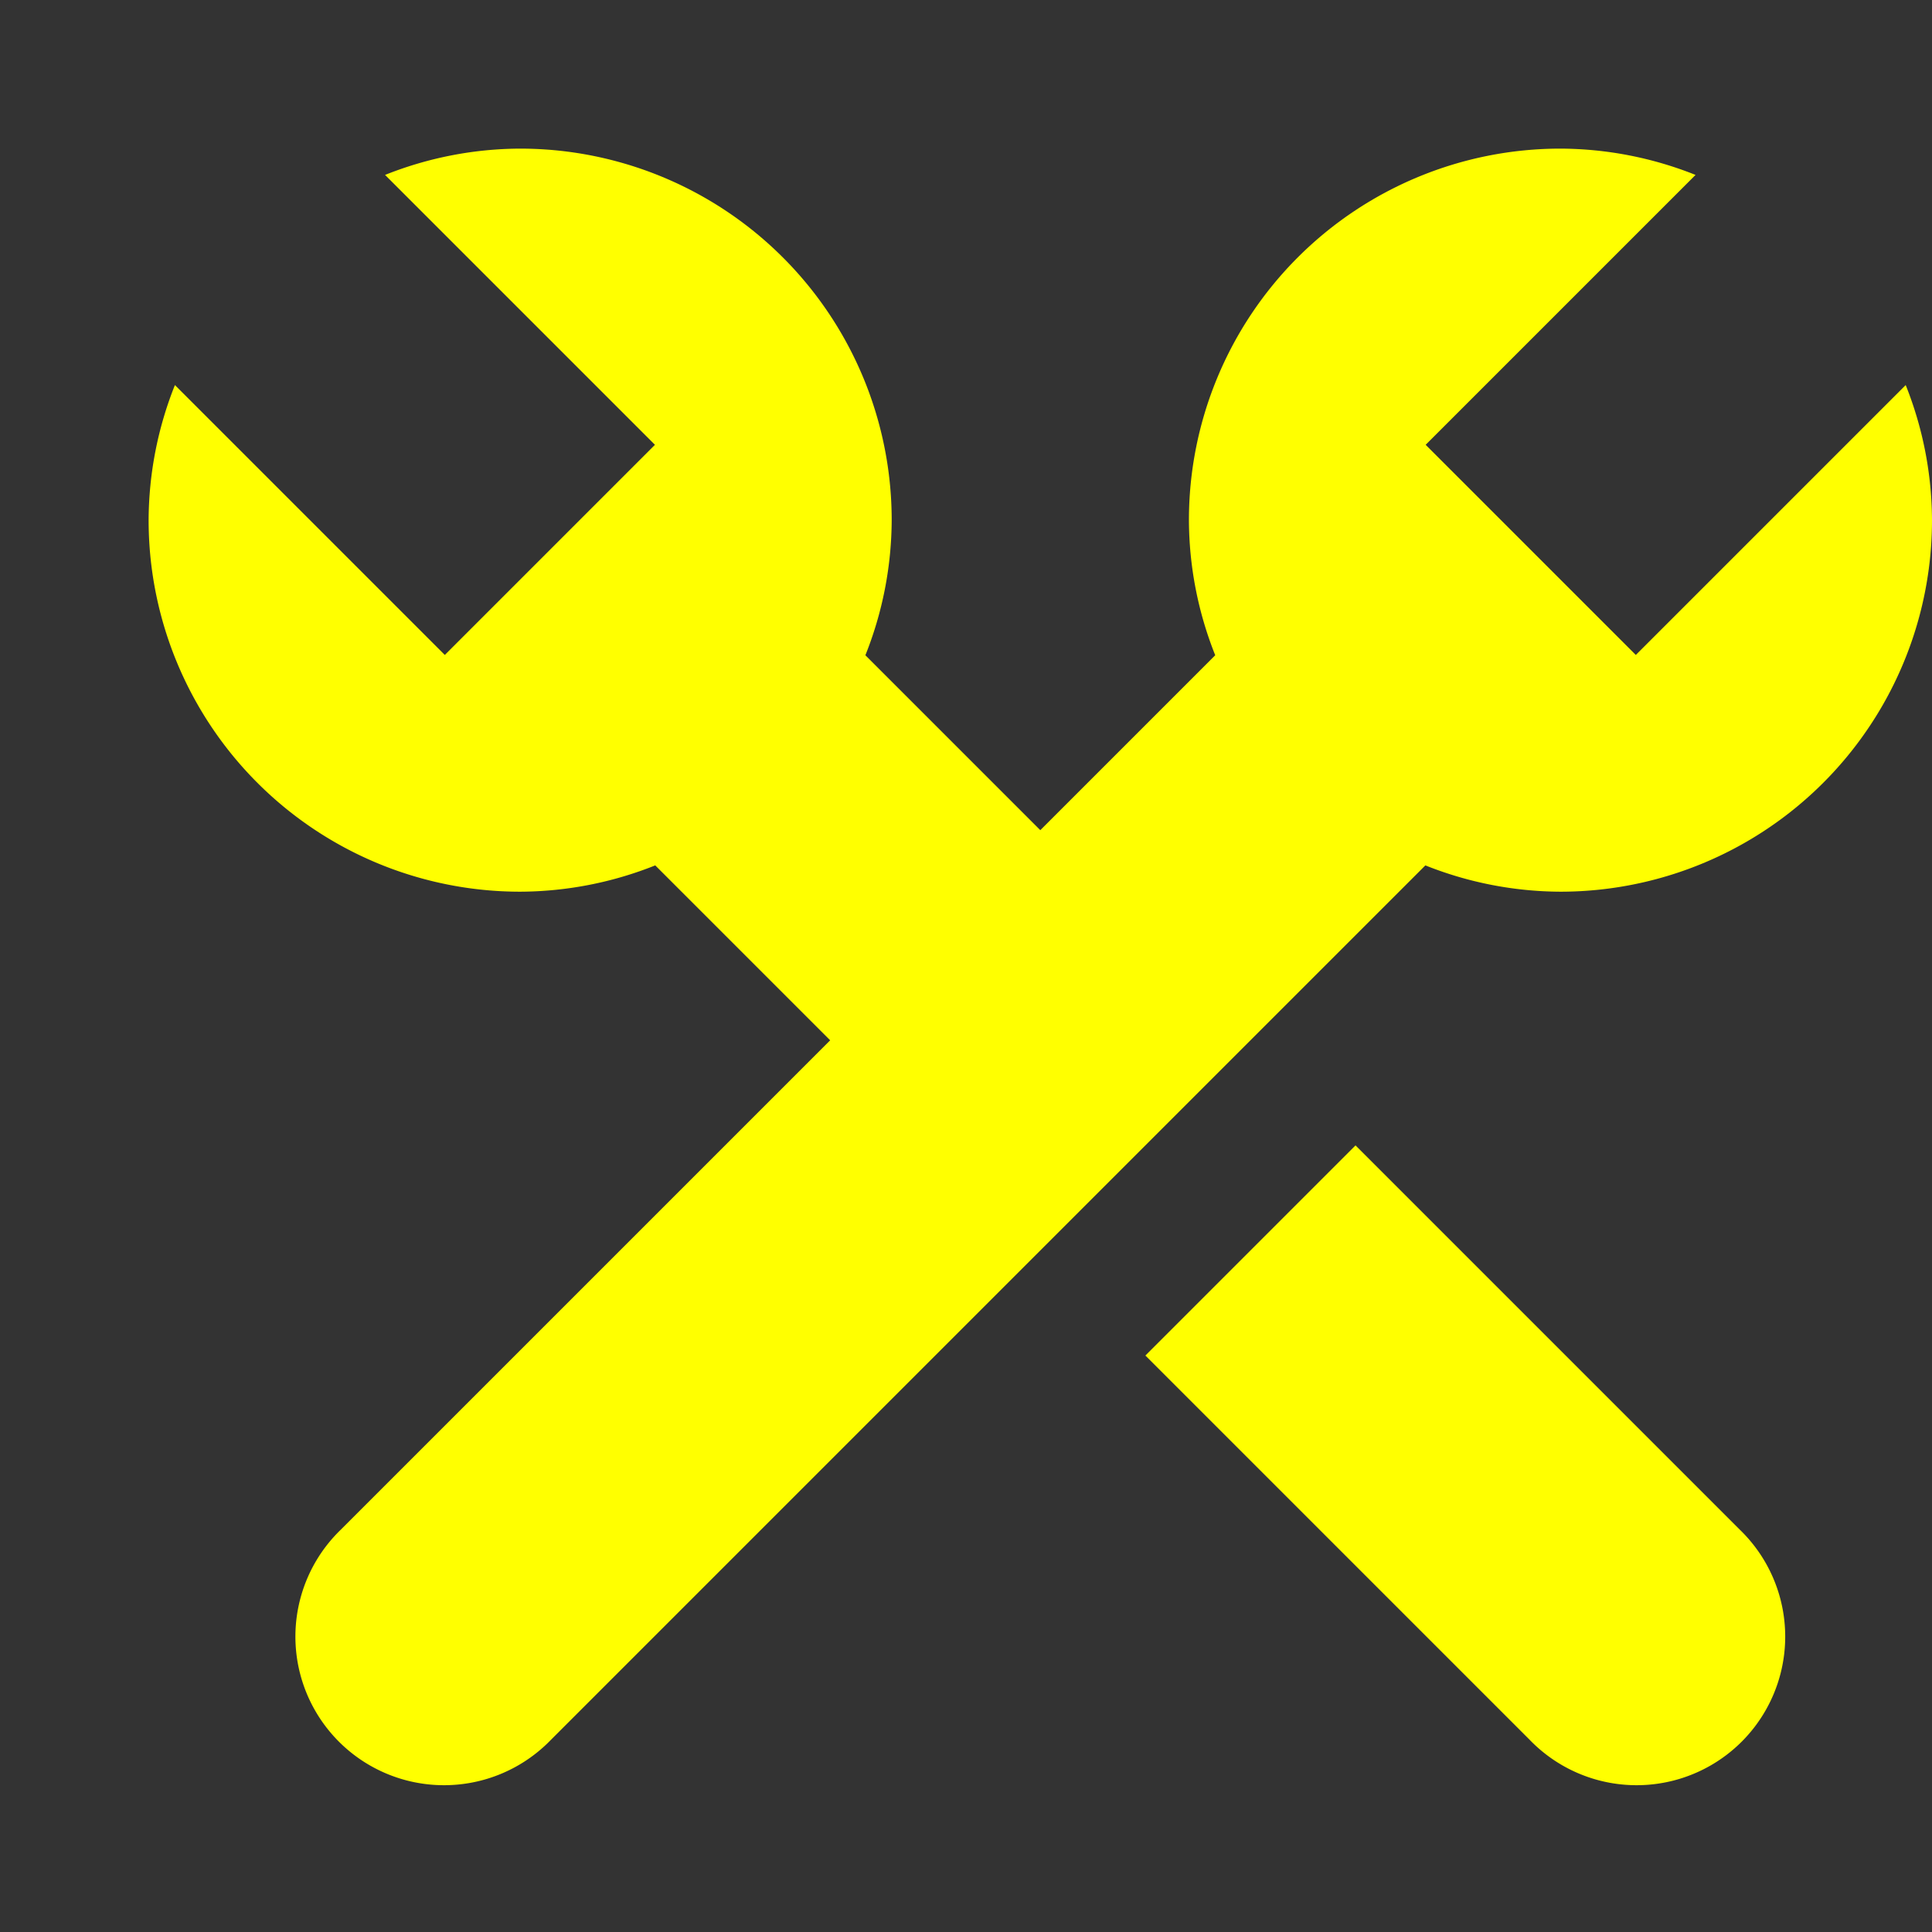 <svg xmlns="http://www.w3.org/2000/svg" width="13" height="13" viewBox="0 0 13 13">
  <rect x="0" y="0" width="13" height="13" fill="#333333" stroke="none"/>
  <title>toolWindowInternal</title>
  <g>
    <g opacity="0">
      <rect width="13" height="13" fill="#FFFF00"/>
    </g>
    <g>
      <path d="M2.293,10.293,8.177,4.409A2.473,2.473,0,0,1,8,3.5,2.5,2.5,0,0,1,10.5,1a2.473,2.473,0,0,1,.909.177L9.593,2.993l1.414,1.414,1.816-1.816A2.473,2.473,0,0,1,13,3.5,2.5,2.5,0,0,1,10.5,6a2.473,2.473,0,0,1-.909-.177L3.707,11.707a1,1,0,1,1-1.414-1.414Z" fill="#FFFF00"/>
      <g>
        <path d="M9.121,7.707,7.707,9.121l2.586,2.586a1,1,0,1,0,1.414-1.414Z" fill="#FFFF00"/>
        <path d="M3.5,6a2.473,2.473,0,0,0,.909-.177L6.293,7.707,7.707,6.293,5.823,4.409A2.473,2.473,0,0,0,6,3.5,2.5,2.5,0,0,0,3.5,1a2.473,2.473,0,0,0-.909.177L4.407,2.993,2.993,4.407,1.177,2.591A2.473,2.473,0,0,0,1,3.5,2.5,2.5,0,0,0,3.5,6Z" fill="#FFFF00"/>
      </g>
    </g>
  </g>
</svg>

